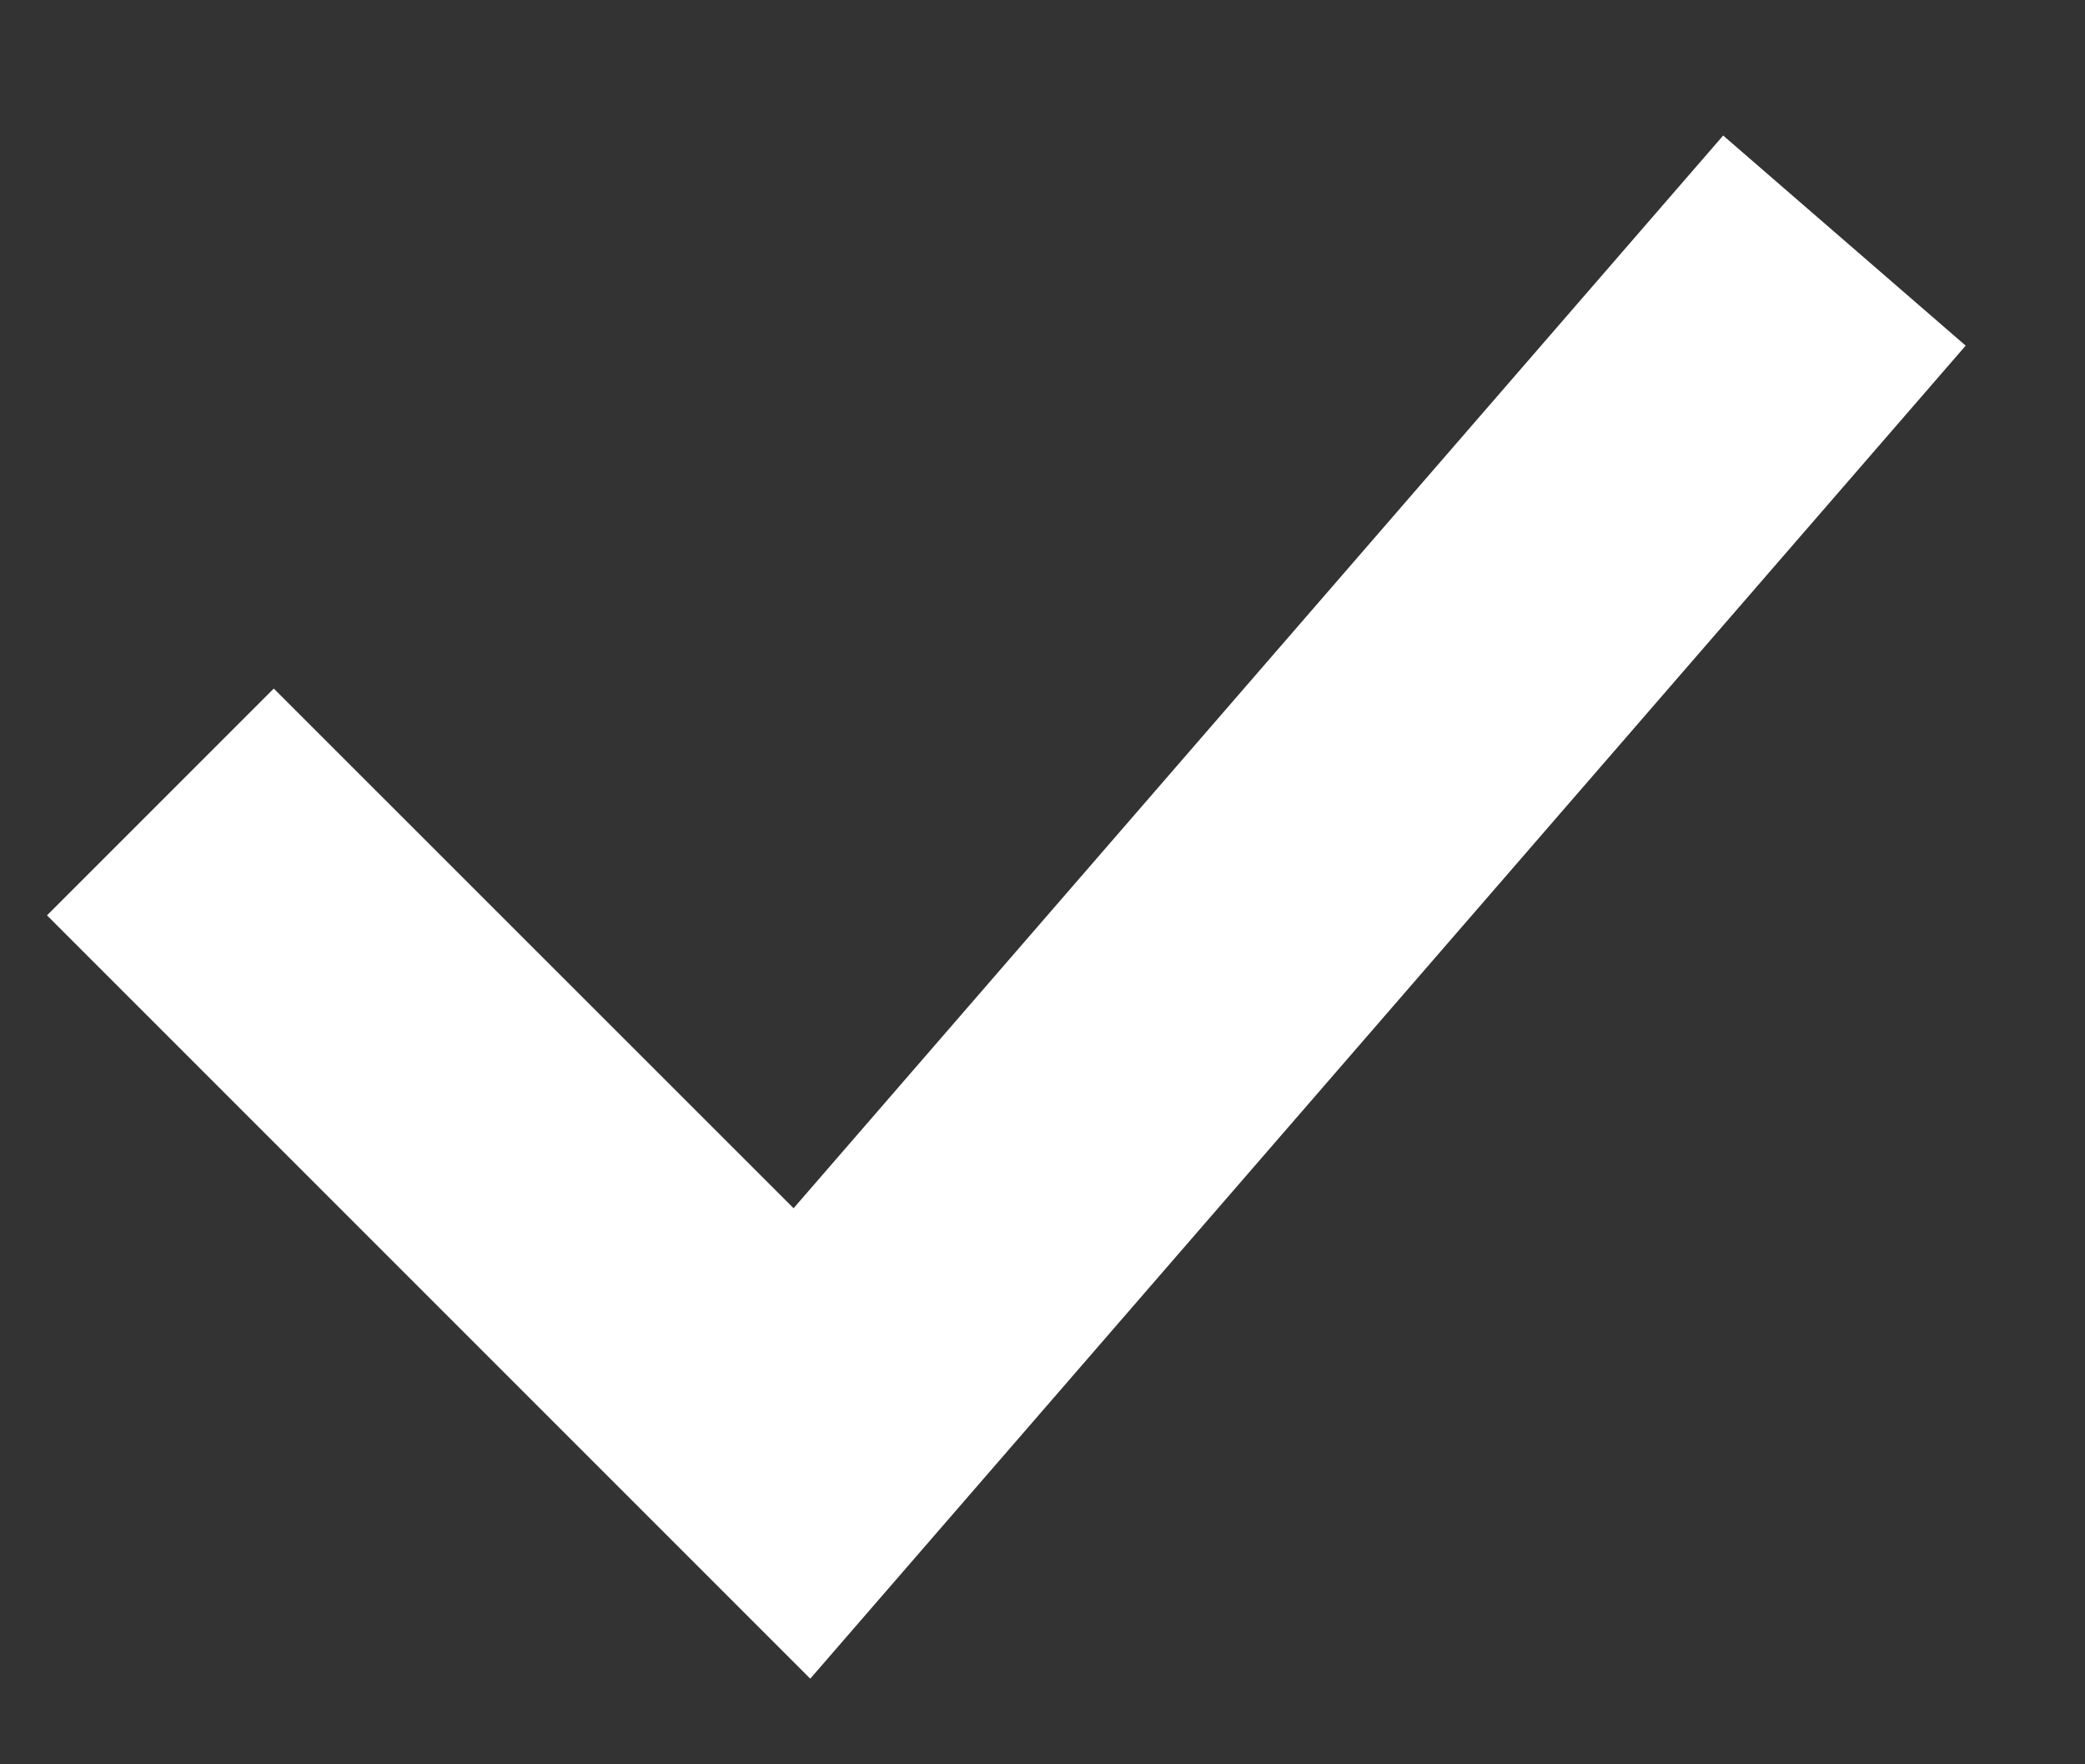 <svg width="13" height="11" viewBox="0 0 13 11" fill="none" xmlns="http://www.w3.org/2000/svg">
<rect x="0" y="0" width="13" height="11" fill="#333333" stroke="none"/>
<path fill-rule="evenodd" clip-rule="evenodd" d="M12.256 2.155L5.052 10.466L0.293 5.707L1.707 4.293L4.948 7.533L10.744 0.845L12.256 2.155Z" fill="white"/>
</svg>
